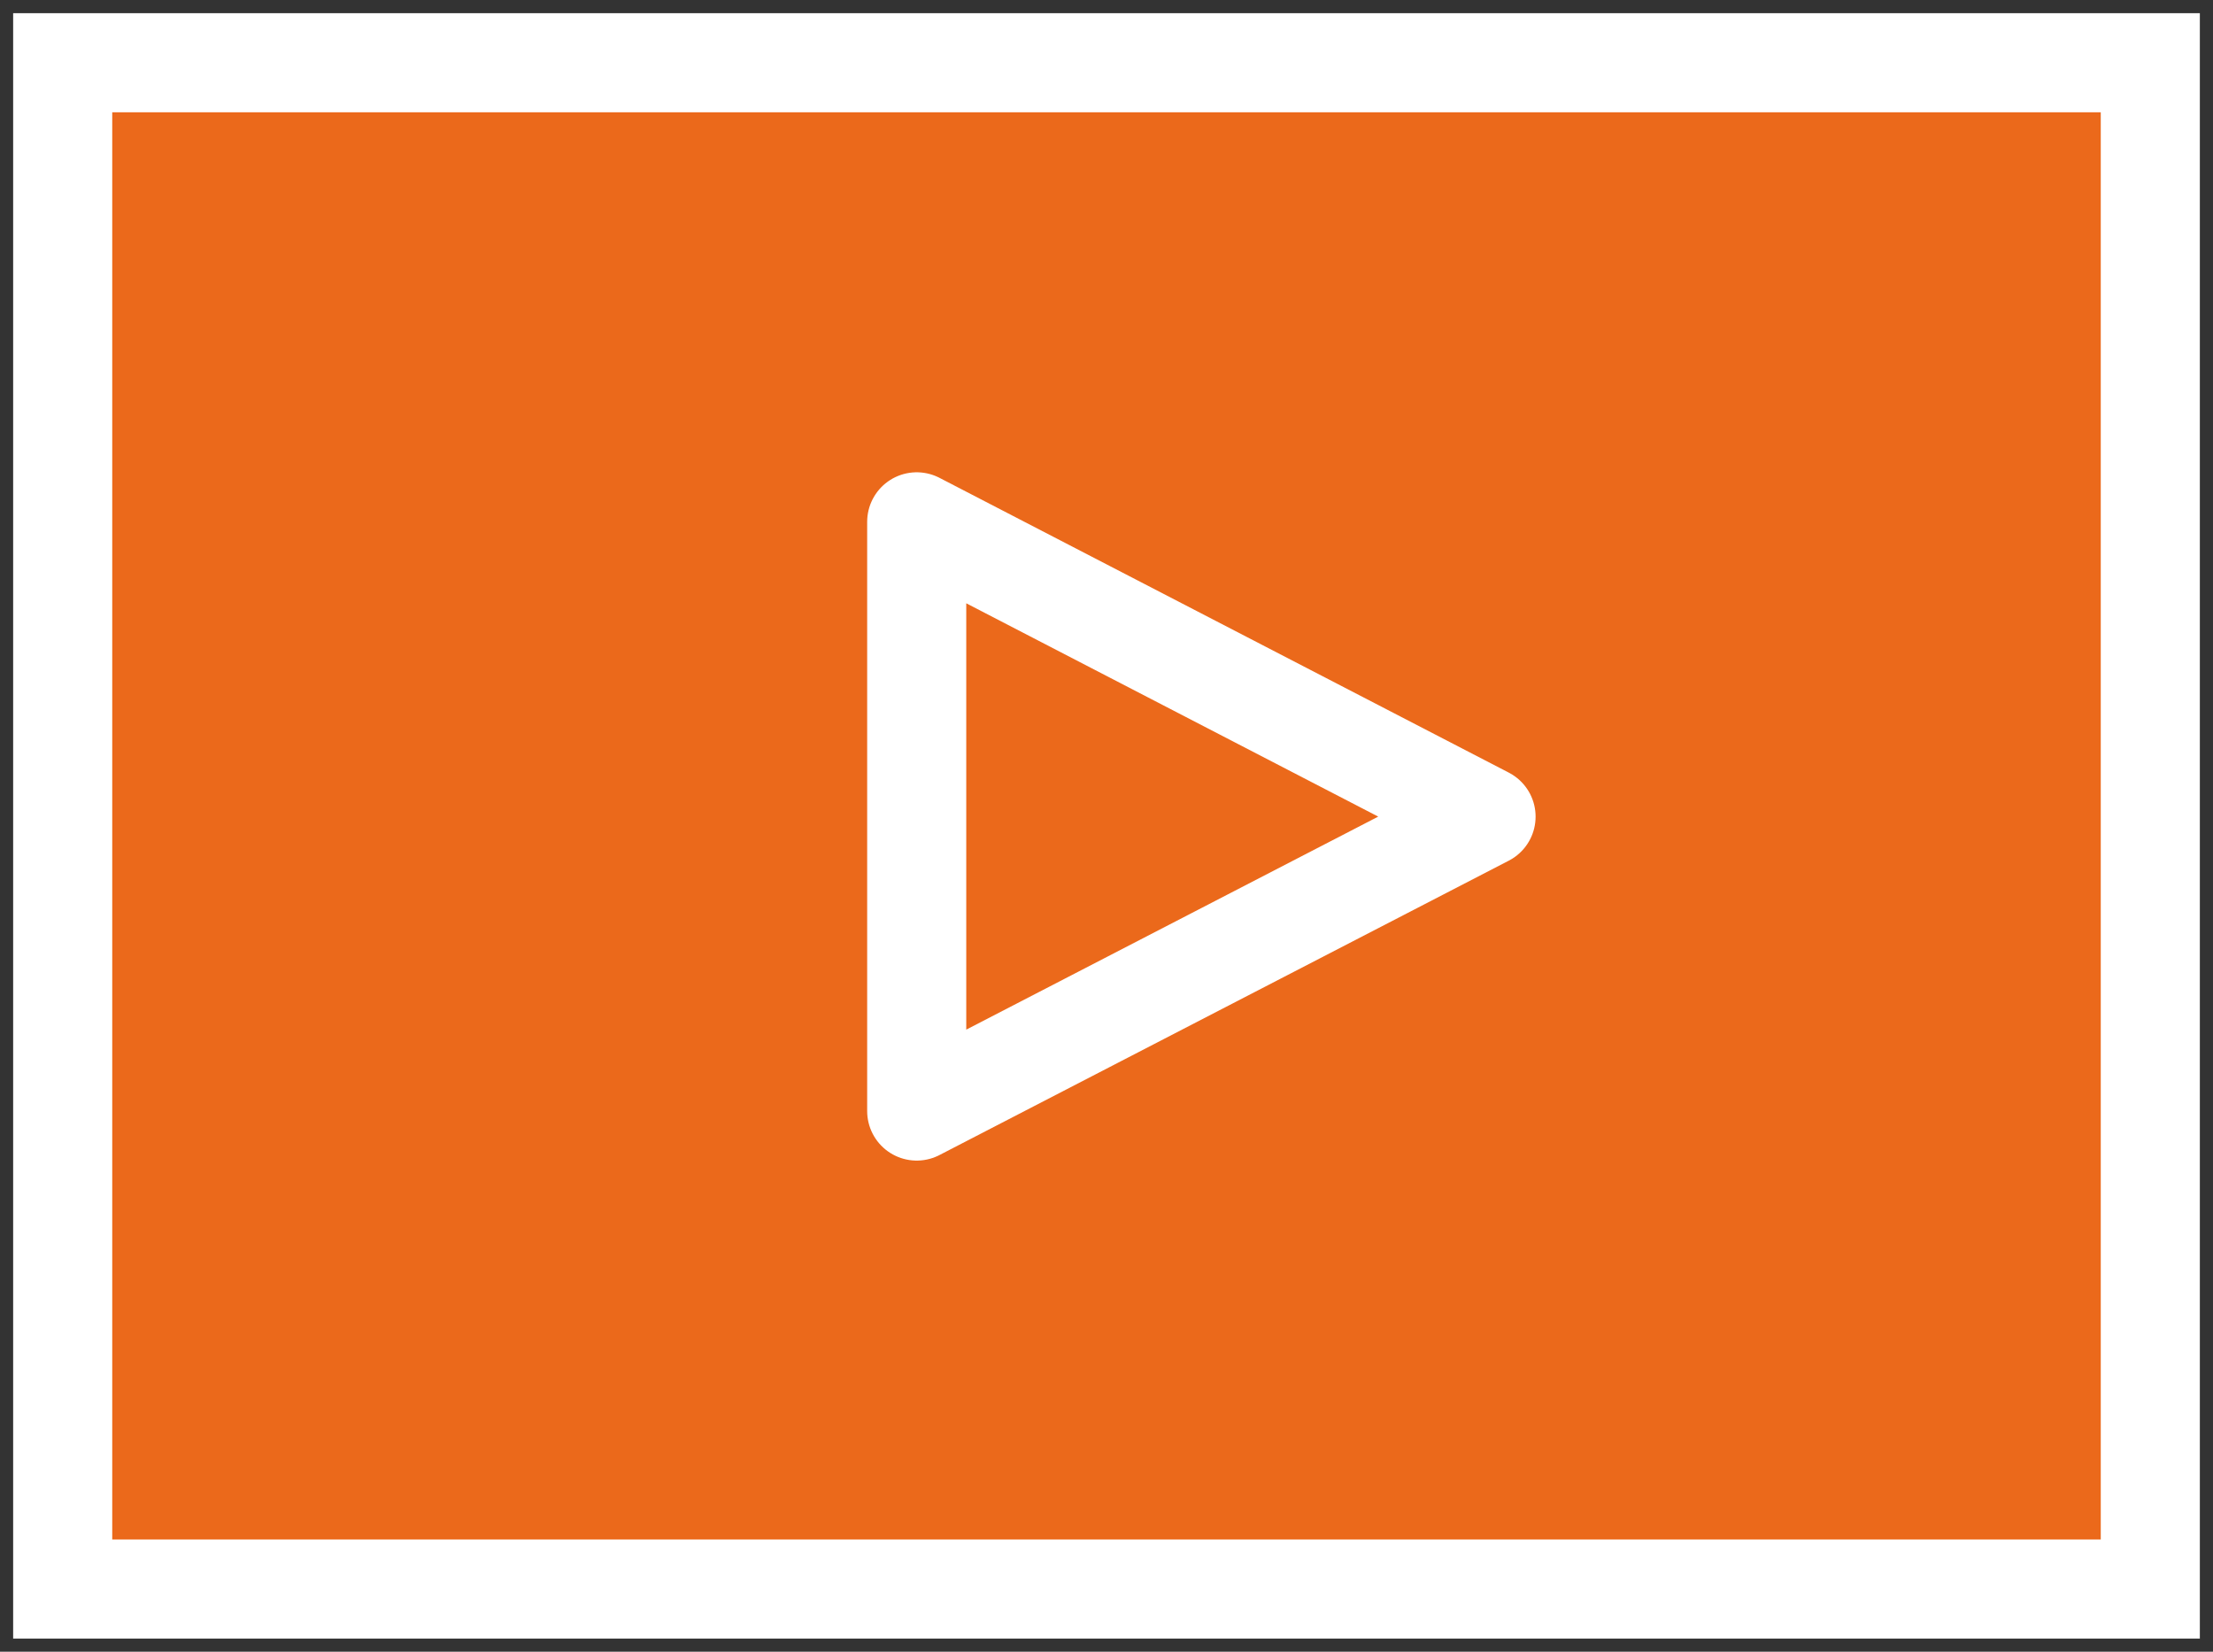 <svg width="67" height="50" viewBox="0 0 67 50" fill="none" xmlns="http://www.w3.org/2000/svg">
<rect x="0" y="0" width="67" height="50" fill="#333333" stroke="none"/>
<g clip-path="url(#clip0_800_905)">
<path d="M65.102 1.899H1.898V48.102H65.102V1.899Z" fill="#EB691B" stroke="white" stroke-width="3"/>
<path d="M27.754 15.797L44.991 24.721L27.754 33.633V15.797Z" stroke="white" stroke-width="3" stroke-linecap="round" stroke-linejoin="round"/>
</g>
<defs>
<clipPath id="clip0_800_905">
<rect width="67" height="50" fill="white"/>
</clipPath>
</defs>
</svg>
